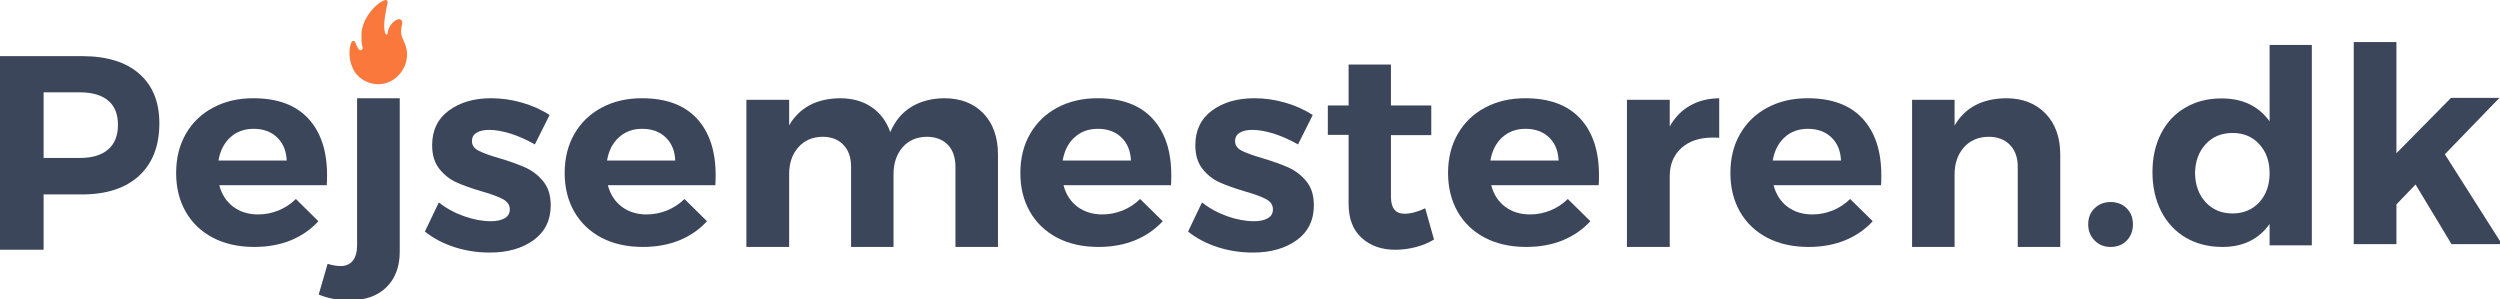 <?xml version="1.0" encoding="UTF-8"?>
<svg xmlns="http://www.w3.org/2000/svg" xmlns:xlink="http://www.w3.org/1999/xlink" width="167pt" height="20pt" viewBox="0 0 167 20" version="1.1">
<g id="surface1">
<path style=" stroke:none;fill-rule:evenodd;fill:rgb(23.529%,27.451%,35.294%);fill-opacity:1;" d="M 5.477 3.75 C 7.129 3.75 8.402 4.141 9.297 4.922 C 10.195 5.703 10.645 6.809 10.645 8.238 C 10.645 9.742 10.191 10.91 9.289 11.742 C 8.383 12.574 7.113 12.988 5.477 12.988 L 2.914 12.988 L 2.914 16.684 L 0 16.684 L 0 3.75 Z M 5.332 10.551 C 6.156 10.551 6.785 10.363 7.223 9.984 C 7.66 9.609 7.879 9.059 7.879 8.332 C 7.879 7.617 7.66 7.078 7.223 6.715 C 6.785 6.352 6.156 6.168 5.332 6.168 L 2.914 6.168 L 2.914 10.551 Z M 5.332 10.551 "/>
<path style=" stroke:none;fill-rule:evenodd;fill:rgb(23.529%,27.451%,35.294%);fill-opacity:1;" d="M 16.918 6.562 C 18.531 6.562 19.754 7.012 20.594 7.918 C 21.43 8.824 21.848 10.082 21.848 11.699 C 21.848 11.992 21.84 12.215 21.828 12.371 L 14.648 12.371 C 14.809 12.984 15.121 13.465 15.578 13.809 C 16.039 14.152 16.59 14.324 17.234 14.324 C 17.703 14.324 18.16 14.238 18.594 14.062 C 19.027 13.887 19.418 13.633 19.766 13.293 L 21.27 14.777 C 20.762 15.332 20.145 15.758 19.422 16.055 C 18.695 16.348 17.887 16.496 16.992 16.496 C 15.938 16.496 15.016 16.293 14.23 15.883 C 13.441 15.469 12.832 14.891 12.406 14.145 C 11.977 13.395 11.766 12.535 11.766 11.559 C 11.766 10.566 11.98 9.695 12.414 8.941 C 12.848 8.188 13.457 7.602 14.238 7.188 C 15.02 6.77 15.914 6.562 16.918 6.562 Z M 19.152 10.723 C 19.125 10.082 18.914 9.57 18.516 9.184 C 18.121 8.801 17.594 8.605 16.938 8.605 C 16.316 8.605 15.797 8.797 15.383 9.176 C 14.969 9.555 14.703 10.074 14.594 10.723 Z M 19.152 10.723 "/>
<path style=" stroke:none;fill-rule:evenodd;fill:rgb(23.529%,27.451%,35.294%);fill-opacity:1;" d="M 21.883 17.625 C 22.168 17.711 22.434 17.758 22.684 17.773 C 23.07 17.785 23.359 17.668 23.559 17.426 C 23.758 17.18 23.855 16.828 23.855 16.363 L 23.855 6.562 L 26.703 6.562 L 26.703 16.801 C 26.703 17.812 26.406 18.609 25.809 19.191 C 25.215 19.77 24.395 20.059 23.355 20.059 C 22.586 20.059 21.895 19.93 21.289 19.676 Z M 21.883 17.625 "/>
<path style=" stroke:none;fill-rule:evenodd;fill:rgb(98.039%,47.059%,23.529%);fill-opacity:1;" d="M 23.602 2.738 C 23.66 2.738 23.711 2.777 23.73 2.832 C 23.797 3 23.863 3.16 23.984 3.309 C 24.043 3.383 24.117 3.359 24.145 3.344 C 24.195 3.316 24.246 3.254 24.219 3.164 C 24.137 2.891 24.145 2.598 24.145 2.32 C 24.145 1.371 25 0.258 25.711 0.008 C 25.762 -0.012 25.812 0 25.852 0.035 C 25.891 0.066 25.906 0.121 25.895 0.168 C 25.793 0.66 25.566 1.605 25.711 2.16 C 25.727 2.215 25.77 2.328 25.836 2.309 C 25.906 2.285 25.887 2.211 25.895 2.16 C 25.965 1.809 26.164 1.504 26.484 1.328 C 26.645 1.238 26.746 1.293 26.793 1.332 C 26.906 1.426 26.871 1.574 26.859 1.621 C 26.809 1.836 26.77 2.059 26.805 2.273 C 26.832 2.43 26.898 2.578 26.969 2.738 C 27.016 2.84 27.059 2.945 27.094 3.051 C 27.273 3.578 27.203 4.168 26.898 4.672 C 26.594 5.176 26.105 5.516 25.555 5.602 C 25.461 5.617 25.367 5.625 25.27 5.625 C 24.758 5.625 24.25 5.414 23.891 5.043 C 23.375 4.512 23.195 3.504 23.473 2.828 C 23.492 2.773 23.543 2.738 23.602 2.738 Z M 23.602 2.738 "/>
<path style=" stroke:none;fill-rule:evenodd;fill:rgb(23.529%,27.451%,35.294%);fill-opacity:1;" d="M 35.727 9.648 C 35.184 9.336 34.645 9.098 34.109 8.926 C 33.578 8.762 33.102 8.676 32.68 8.676 C 32.332 8.676 32.055 8.738 31.84 8.863 C 31.629 8.988 31.527 9.176 31.527 9.426 C 31.527 9.699 31.668 9.91 31.953 10.059 C 32.238 10.211 32.703 10.379 33.348 10.566 C 34.055 10.777 34.637 10.988 35.094 11.191 C 35.555 11.398 35.953 11.703 36.285 12.109 C 36.621 12.516 36.789 13.047 36.789 13.711 C 36.789 14.707 36.406 15.484 35.645 16.039 C 34.883 16.594 33.906 16.871 32.715 16.871 C 31.898 16.871 31.109 16.75 30.355 16.508 C 29.598 16.262 28.941 15.918 28.383 15.469 L 29.312 13.523 C 29.82 13.922 30.387 14.23 31.016 14.449 C 31.641 14.668 32.234 14.777 32.789 14.777 C 33.172 14.777 33.48 14.711 33.711 14.578 C 33.938 14.449 34.055 14.254 34.055 13.988 C 34.055 13.703 33.91 13.477 33.617 13.316 C 33.324 13.152 32.859 12.98 32.215 12.793 C 31.531 12.594 30.965 12.395 30.512 12.191 C 30.062 11.992 29.676 11.691 29.352 11.285 C 29.027 10.879 28.867 10.355 28.867 9.703 C 28.867 8.707 29.238 7.934 29.984 7.383 C 30.727 6.836 31.668 6.562 32.809 6.562 C 33.488 6.562 34.172 6.656 34.852 6.852 C 35.535 7.047 36.156 7.32 36.711 7.684 Z M 35.727 9.648 "/>
<path style=" stroke:none;fill-rule:evenodd;fill:rgb(23.529%,27.451%,35.294%);fill-opacity:1;" d="M 42.875 6.562 C 44.488 6.562 45.711 7.012 46.551 7.918 C 47.387 8.824 47.805 10.082 47.805 11.699 C 47.805 11.992 47.797 12.215 47.785 12.371 L 40.605 12.371 C 40.766 12.984 41.078 13.465 41.535 13.809 C 41.992 14.152 42.547 14.324 43.191 14.324 C 43.66 14.324 44.113 14.238 44.547 14.062 C 44.984 13.887 45.375 13.633 45.723 13.293 L 47.227 14.777 C 46.719 15.332 46.102 15.758 45.379 16.055 C 44.652 16.348 43.84 16.496 42.949 16.496 C 41.895 16.496 40.973 16.293 40.188 15.883 C 39.398 15.469 38.793 14.891 38.363 14.145 C 37.934 13.395 37.719 12.535 37.719 11.559 C 37.719 10.566 37.938 9.695 38.371 8.941 C 38.809 8.188 39.414 7.602 40.195 7.188 C 40.977 6.77 41.871 6.562 42.875 6.562 Z M 45.105 10.723 C 45.082 10.082 44.871 9.57 44.473 9.184 C 44.078 8.801 43.551 8.605 42.895 8.605 C 42.273 8.605 41.754 8.797 41.34 9.176 C 40.922 9.555 40.66 10.074 40.551 10.723 Z M 45.105 10.723 "/>
<path style=" stroke:none;fill-rule:evenodd;fill:rgb(23.529%,27.451%,35.294%);fill-opacity:1;" d="M 63.066 6.562 C 64.168 6.562 65.039 6.898 65.691 7.574 C 66.34 8.25 66.664 9.168 66.664 10.324 L 66.664 16.496 L 63.824 16.496 L 63.824 11.145 C 63.824 10.512 63.652 10.02 63.309 9.664 C 62.961 9.312 62.492 9.137 61.898 9.137 C 61.219 9.148 60.68 9.387 60.285 9.848 C 59.887 10.312 59.688 10.91 59.688 11.637 L 59.688 16.496 L 56.852 16.496 L 56.852 11.145 C 56.852 10.523 56.684 10.035 56.34 9.676 C 56 9.316 55.535 9.137 54.941 9.137 C 54.262 9.148 53.719 9.387 53.32 9.848 C 52.914 10.312 52.715 10.91 52.715 11.637 L 52.715 16.496 L 49.859 16.496 L 49.859 6.668 L 52.715 6.668 L 52.715 8.371 C 53.406 7.188 54.535 6.586 56.094 6.562 C 56.934 6.562 57.645 6.758 58.223 7.156 C 58.805 7.551 59.219 8.109 59.469 8.824 C 59.789 8.082 60.254 7.523 60.867 7.145 C 61.48 6.77 62.215 6.574 63.066 6.562 Z M 63.066 6.562 "/>
<path style=" stroke:none;fill-rule:evenodd;fill:rgb(23.529%,27.451%,35.294%);fill-opacity:1;" d="M 73.312 6.562 C 74.926 6.562 76.148 7.012 76.984 7.918 C 77.824 8.824 78.242 10.082 78.242 11.699 C 78.242 11.992 78.238 12.215 78.223 12.371 L 71.043 12.371 C 71.203 12.984 71.512 13.465 71.973 13.809 C 72.434 14.152 72.984 14.324 73.629 14.324 C 74.102 14.324 74.551 14.238 74.988 14.062 C 75.422 13.887 75.812 13.633 76.16 13.293 L 77.668 14.777 C 77.156 15.332 76.539 15.758 75.812 16.055 C 75.09 16.348 74.277 16.496 73.387 16.496 C 72.332 16.496 71.41 16.293 70.625 15.883 C 69.836 15.469 69.23 14.891 68.801 14.145 C 68.371 13.395 68.16 12.535 68.16 11.559 C 68.16 10.566 68.375 9.695 68.812 8.941 C 69.242 8.188 69.852 7.602 70.633 7.188 C 71.414 6.77 72.309 6.562 73.312 6.562 Z M 75.547 10.723 C 75.52 10.082 75.309 9.57 74.914 9.184 C 74.516 8.801 73.988 8.605 73.332 8.605 C 72.711 8.605 72.191 8.797 71.777 9.176 C 71.359 9.555 71.098 10.074 70.988 10.723 Z M 75.547 10.723 "/>
<path style=" stroke:none;fill-rule:evenodd;fill:rgb(23.529%,27.451%,35.294%);fill-opacity:1;" d="M 86.707 9.648 C 86.16 9.336 85.621 9.098 85.09 8.926 C 84.555 8.762 84.078 8.676 83.656 8.676 C 83.309 8.676 83.031 8.738 82.82 8.863 C 82.609 8.988 82.504 9.176 82.504 9.426 C 82.504 9.699 82.645 9.91 82.934 10.059 C 83.219 10.211 83.684 10.379 84.328 10.566 C 85.031 10.777 85.617 10.988 86.074 11.191 C 86.531 11.398 86.93 11.703 87.266 12.109 C 87.598 12.516 87.766 13.047 87.766 13.711 C 87.766 14.707 87.387 15.484 86.625 16.039 C 85.859 16.594 84.887 16.871 83.695 16.871 C 82.875 16.871 82.09 16.75 81.332 16.508 C 80.578 16.262 79.922 15.918 79.363 15.469 L 80.293 13.523 C 80.801 13.922 81.367 14.23 81.992 14.449 C 82.621 14.668 83.211 14.777 83.77 14.777 C 84.152 14.777 84.461 14.711 84.688 14.578 C 84.918 14.449 85.031 14.254 85.031 13.988 C 85.031 13.703 84.887 13.477 84.598 13.316 C 84.305 13.152 83.836 12.98 83.191 12.793 C 82.512 12.594 81.945 12.395 81.492 12.191 C 81.039 11.992 80.652 11.691 80.328 11.285 C 80.008 10.879 79.848 10.355 79.848 9.703 C 79.848 8.707 80.219 7.934 80.961 7.383 C 81.707 6.836 82.645 6.562 83.789 6.562 C 84.469 6.562 85.152 6.656 85.832 6.852 C 86.516 7.047 87.133 7.32 87.691 7.684 Z M 86.707 9.648 "/>
<path style=" stroke:none;fill-rule:evenodd;fill:rgb(23.529%,27.451%,35.294%);fill-opacity:1;" d="M 95.793 16 C 95.426 16.223 95.016 16.391 94.566 16.508 C 94.117 16.625 93.664 16.684 93.211 16.684 C 92.285 16.684 91.535 16.418 90.953 15.887 C 90.375 15.359 90.086 14.602 90.086 13.613 L 90.086 9.008 L 88.699 9.008 L 88.699 7.047 L 90.086 7.047 L 90.086 4.312 L 92.914 4.312 L 92.914 7.047 L 95.609 7.047 L 95.609 9.027 L 92.914 9.027 L 92.914 13.133 C 92.914 13.898 93.215 14.277 93.82 14.277 C 94.238 14.277 94.699 14.156 95.203 13.91 Z M 95.793 16 "/>
<path style=" stroke:none;fill-rule:evenodd;fill:rgb(23.529%,27.451%,35.294%);fill-opacity:1;" d="M 101.883 6.562 C 103.496 6.562 104.719 7.012 105.559 7.918 C 106.395 8.824 106.812 10.082 106.812 11.699 C 106.812 11.992 106.809 12.215 106.793 12.371 L 99.613 12.371 C 99.773 12.984 100.086 13.465 100.543 13.809 C 101.004 14.152 101.555 14.324 102.199 14.324 C 102.672 14.324 103.121 14.238 103.559 14.062 C 103.992 13.887 104.383 13.633 104.73 13.293 L 106.238 14.777 C 105.727 15.332 105.109 15.758 104.387 16.055 C 103.66 16.348 102.852 16.496 101.957 16.496 C 100.902 16.496 99.98 16.293 99.195 15.883 C 98.406 15.469 97.801 14.891 97.371 14.145 C 96.945 13.395 96.73 12.535 96.73 11.559 C 96.73 10.566 96.945 9.695 97.383 8.941 C 97.816 8.188 98.422 7.602 99.203 7.188 C 99.984 6.77 100.879 6.562 101.883 6.562 Z M 104.113 10.723 C 104.09 10.082 103.879 9.57 103.484 9.184 C 103.086 8.801 102.559 8.605 101.902 8.605 C 101.281 8.605 100.766 8.797 100.348 9.176 C 99.934 9.555 99.668 10.074 99.559 10.723 Z M 104.113 10.723 "/>
<path style=" stroke:none;fill-rule:evenodd;fill:rgb(23.529%,27.451%,35.294%);fill-opacity:1;" d="M 111.539 8.441 C 111.887 7.832 112.336 7.371 112.895 7.055 C 113.449 6.738 114.102 6.574 114.844 6.562 L 114.844 9.207 C 114.746 9.195 114.594 9.191 114.398 9.191 C 113.52 9.191 112.824 9.426 112.309 9.895 C 111.797 10.363 111.539 10.988 111.539 11.766 L 111.539 16.496 L 108.68 16.496 L 108.68 6.668 L 111.539 6.668 Z M 111.539 8.441 "/>
<path style=" stroke:none;fill-rule:evenodd;fill:rgb(23.529%,27.451%,35.294%);fill-opacity:1;" d="M 120.742 6.562 C 122.355 6.562 123.582 7.012 124.418 7.918 C 125.254 8.824 125.672 10.082 125.672 11.699 C 125.672 11.992 125.668 12.215 125.652 12.371 L 118.473 12.371 C 118.637 12.984 118.945 13.465 119.402 13.809 C 119.863 14.152 120.414 14.324 121.059 14.324 C 121.531 14.324 121.984 14.238 122.418 14.062 C 122.852 13.887 123.242 13.633 123.59 13.293 L 125.098 14.777 C 124.59 15.332 123.969 15.758 123.246 16.055 C 122.52 16.348 121.711 16.496 120.816 16.496 C 119.766 16.496 118.844 16.293 118.055 15.883 C 117.266 15.469 116.66 14.891 116.23 14.145 C 115.805 13.395 115.59 12.535 115.59 11.559 C 115.59 10.566 115.805 9.695 116.242 8.941 C 116.676 8.188 117.281 7.602 118.066 7.188 C 118.844 6.77 119.738 6.562 120.742 6.562 Z M 122.977 10.723 C 122.953 10.082 122.742 9.57 122.344 9.184 C 121.945 8.801 121.418 8.605 120.762 8.605 C 120.141 8.605 119.625 8.797 119.207 9.176 C 118.793 9.555 118.531 10.074 118.418 10.723 Z M 122.977 10.723 "/>
<path style=" stroke:none;fill-rule:evenodd;fill:rgb(23.529%,27.451%,35.294%);fill-opacity:1;" d="M 133.996 6.562 C 135.102 6.562 135.98 6.902 136.641 7.582 C 137.297 8.266 137.625 9.18 137.625 10.324 L 137.625 16.496 L 134.785 16.496 L 134.785 11.145 C 134.785 10.523 134.609 10.035 134.262 9.676 C 133.91 9.316 133.434 9.137 132.832 9.137 C 132.133 9.148 131.582 9.391 131.176 9.859 C 130.77 10.328 130.566 10.926 130.566 11.656 L 130.566 16.496 L 127.727 16.496 L 127.727 6.668 L 130.566 6.668 L 130.566 8.387 C 131.254 7.195 132.398 6.586 133.996 6.562 Z M 133.996 6.562 "/>
<path style=" stroke:none;fill-rule:evenodd;fill:rgb(23.529%,27.451%,35.294%);fill-opacity:1;" d="M 140.984 13.496 C 141.426 13.496 141.785 13.637 142.062 13.914 C 142.34 14.188 142.48 14.547 142.48 14.988 C 142.48 15.426 142.34 15.789 142.062 16.074 C 141.785 16.355 141.426 16.496 140.984 16.496 C 140.559 16.496 140.203 16.352 139.918 16.062 C 139.633 15.773 139.492 15.414 139.492 14.988 C 139.492 14.547 139.633 14.188 139.918 13.914 C 140.203 13.637 140.559 13.496 140.984 13.496 Z M 140.984 13.496 "/>
<path style=" stroke:none;fill-rule:evenodd;fill:rgb(23.529%,27.451%,35.294%);fill-opacity:1;" d="M 154.43 3 L 154.43 16.387 L 151.609 16.387 L 151.609 14.961 C 151.25 15.469 150.809 15.848 150.281 16.109 C 149.75 16.367 149.148 16.496 148.473 16.496 C 147.539 16.496 146.715 16.289 146.008 15.875 C 145.301 15.457 144.754 14.871 144.367 14.113 C 143.98 13.355 143.785 12.484 143.785 11.5 C 143.785 10.523 143.977 9.664 144.359 8.918 C 144.738 8.172 145.281 7.594 145.984 7.188 C 146.684 6.777 147.488 6.574 148.398 6.574 C 149.801 6.574 150.871 7.082 151.609 8.105 L 151.609 3 Z M 149.137 14.258 C 149.863 14.258 150.457 14.008 150.918 13.512 C 151.379 13.012 151.609 12.363 151.609 11.57 C 151.609 10.777 151.379 10.129 150.918 9.629 C 150.457 9.129 149.863 8.883 149.137 8.883 C 148.398 8.883 147.801 9.129 147.34 9.629 C 146.879 10.129 146.641 10.777 146.629 11.57 C 146.641 12.363 146.879 13.012 147.34 13.512 C 147.801 14.008 148.398 14.258 149.137 14.258 Z M 149.137 14.258 "/>
<path style=" stroke:none;fill-rule:evenodd;fill:rgb(23.529%,27.451%,35.294%);fill-opacity:1;" d="M 163.762 16.309 L 161.359 12.324 L 160.082 13.652 L 160.082 16.309 L 157.23 16.309 L 157.23 2.812 L 160.082 2.812 L 160.082 10.234 L 163.727 6.539 L 166.961 6.539 L 163.316 10.305 L 167.129 16.309 Z M 163.762 16.309 "/>
</g>
</svg>

